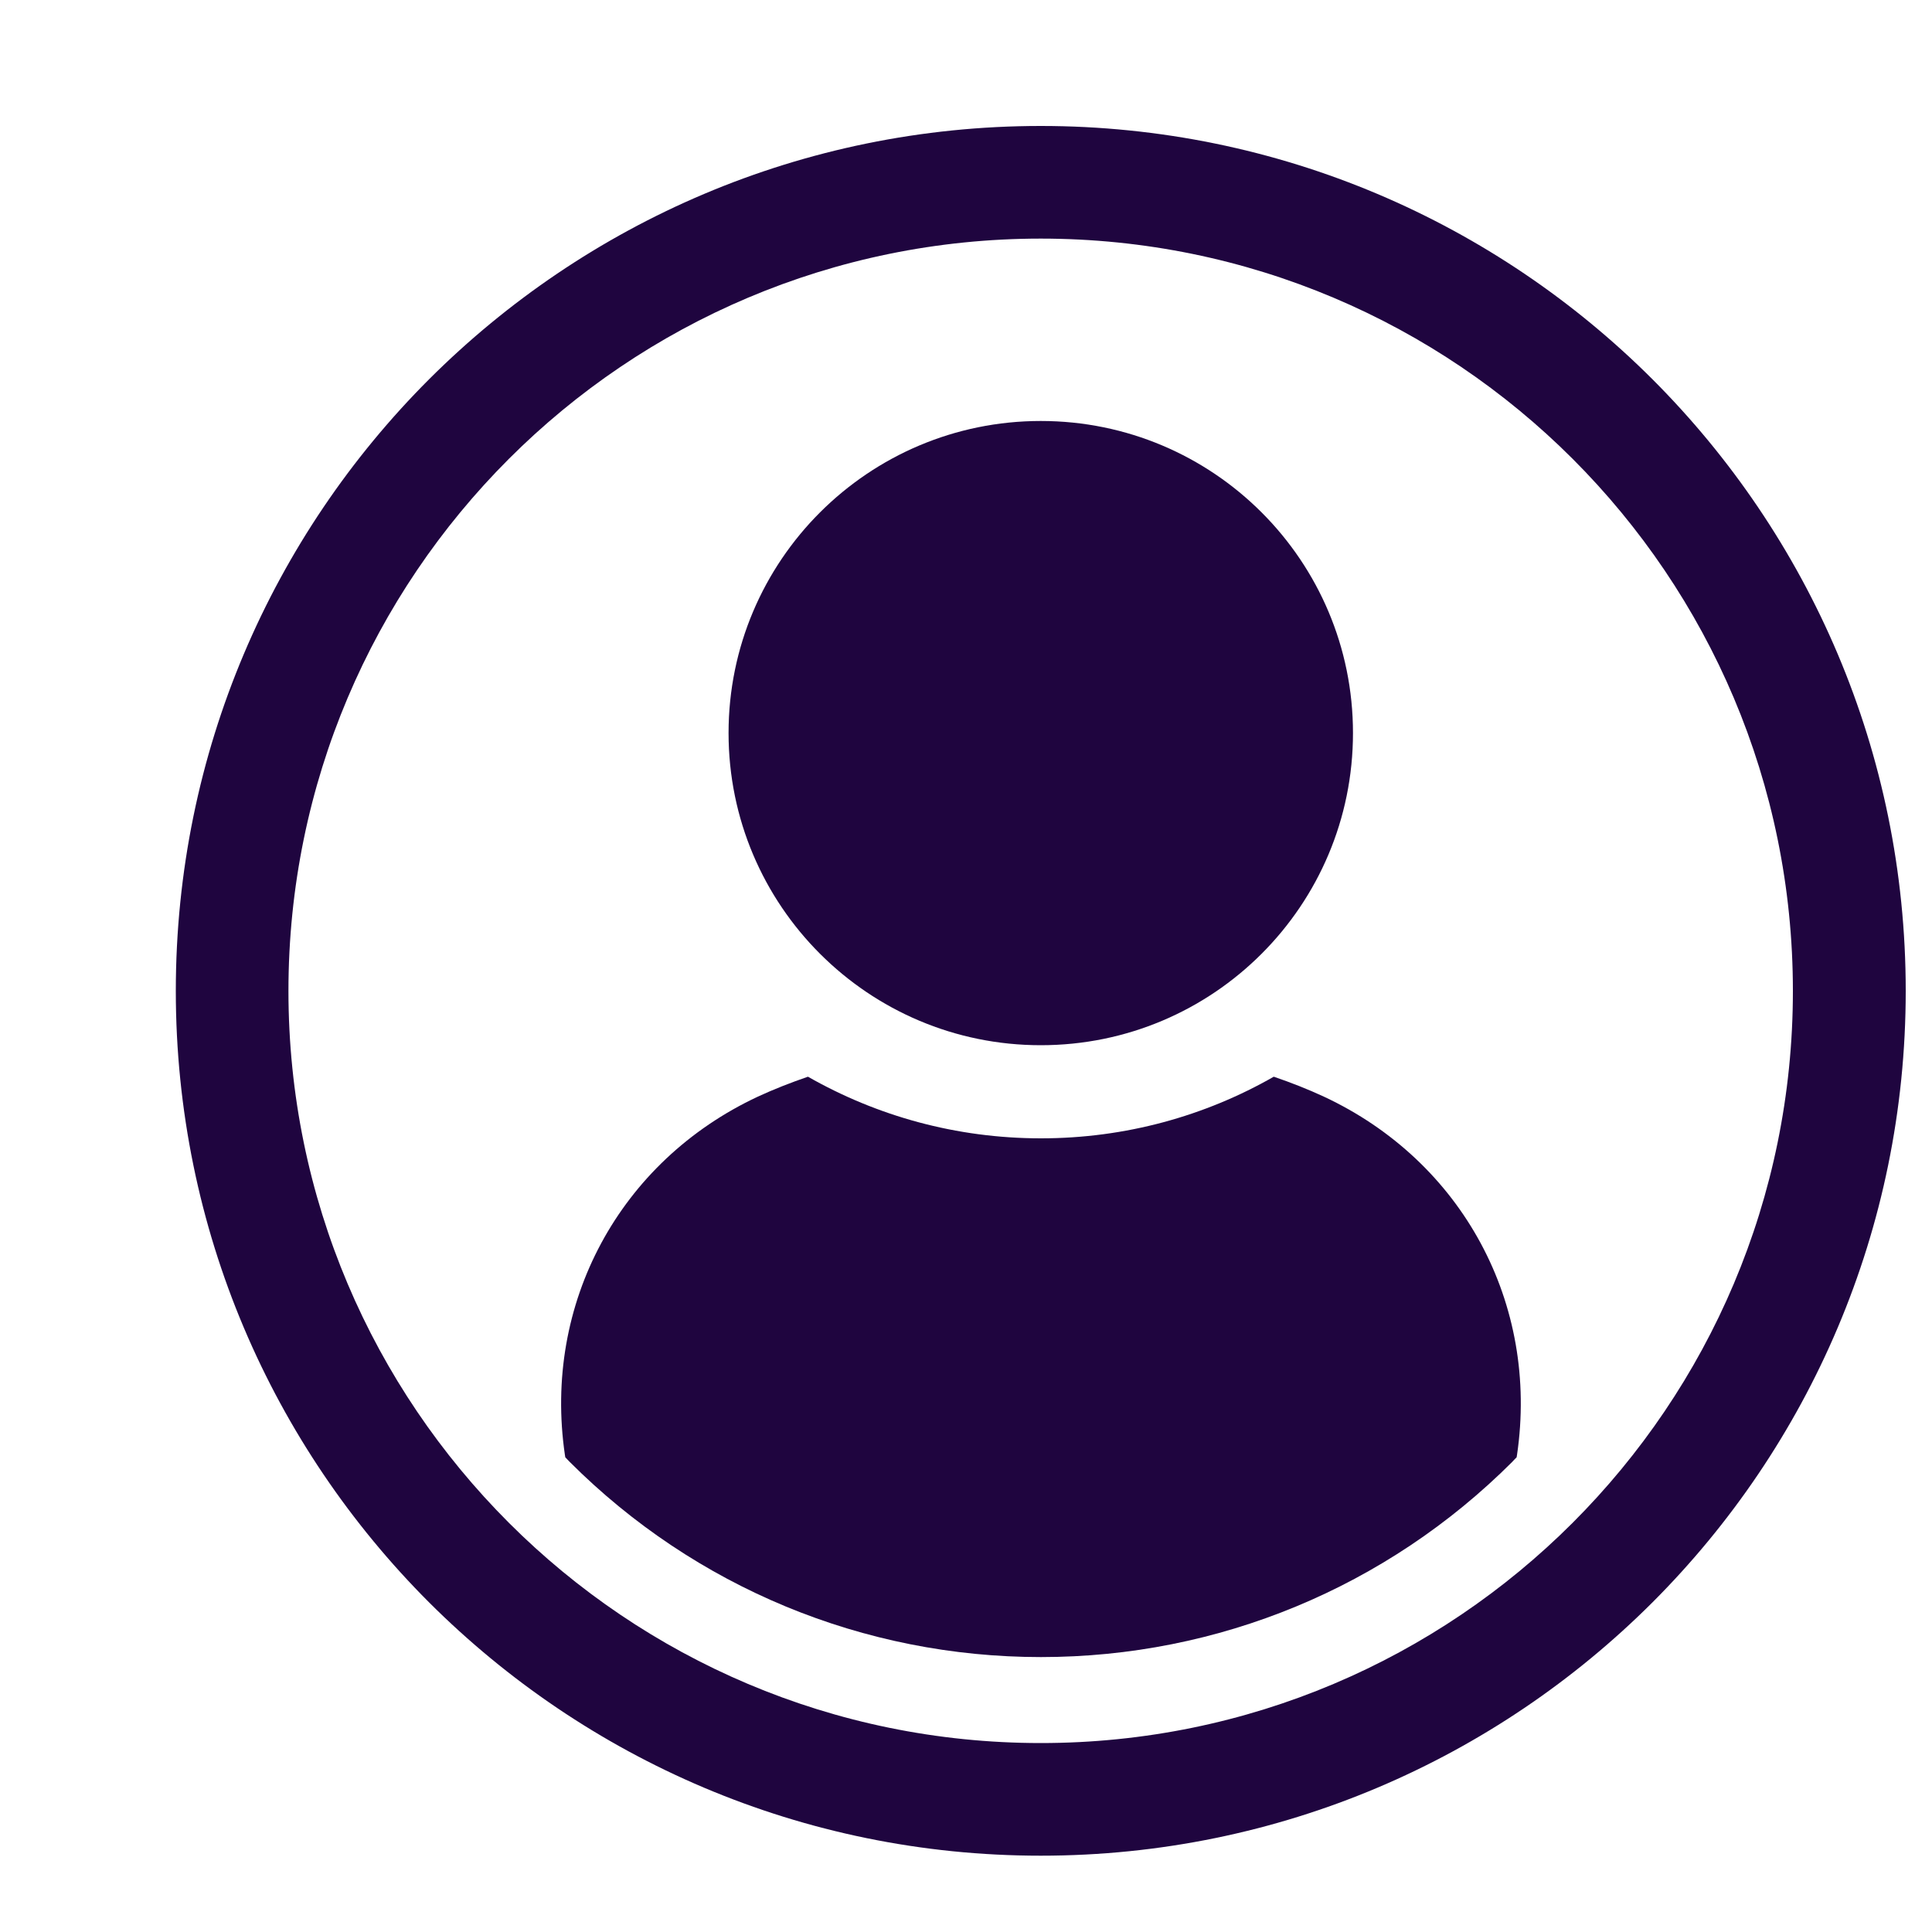 <svg width="10" height="10" viewBox="0 0 10 10" fill="none" xmlns="http://www.w3.org/2000/svg">
<g clip-path="url(#clip0_811_117048)">
<path d="M5.387 0.652C6.623 0.652 7.742 1.153 8.553 1.963C9.363 2.773 9.864 3.892 9.864 5.129C9.864 6.365 9.363 7.484 8.553 8.294C7.742 9.104 6.623 9.605 5.387 9.605C4.151 9.605 3.032 9.104 2.221 8.294C1.411 7.484 0.91 6.365 0.91 5.129C0.91 3.892 1.411 2.773 2.221 1.963C3.032 1.153 4.151 0.652 5.387 0.652ZM8.14 2.375C7.436 1.671 6.462 1.235 5.387 1.235C4.312 1.235 3.338 1.671 2.634 2.375C1.929 3.08 1.493 4.053 1.493 5.129C1.493 6.204 1.929 7.177 2.634 7.882C3.338 8.586 4.312 9.022 5.387 9.022C6.462 9.022 7.436 8.586 8.14 7.882C8.845 7.177 9.28 6.204 9.28 5.129C9.28 4.053 8.845 3.08 8.14 2.375Z" fill="#1F053F"/>
<path fill-rule="evenodd" clip-rule="evenodd" d="M2.926 7.543L2.924 7.531C2.809 6.748 3.206 6.011 3.923 5.676C4.005 5.638 4.092 5.604 4.182 5.573C4.538 5.776 4.949 5.892 5.388 5.892C5.826 5.892 6.238 5.776 6.593 5.573C6.684 5.604 6.77 5.638 6.852 5.676C7.57 6.011 7.967 6.748 7.852 7.531L7.85 7.543C7.842 7.551 7.834 7.559 7.827 7.567C7.177 8.216 6.306 8.577 5.388 8.577C4.47 8.577 3.598 8.216 2.949 7.567C2.941 7.559 2.934 7.551 2.926 7.543Z" fill="#1F053F"/>
<path fill-rule="evenodd" clip-rule="evenodd" d="M5.387 2.179C6.28 2.179 7.003 2.902 7.003 3.794C7.003 4.687 6.28 5.41 5.387 5.41C4.495 5.41 3.771 4.687 3.771 3.794C3.771 2.902 4.495 2.179 5.387 2.179Z" fill="#1F053F"/>
</g>
<defs>
<clipPath id="clip0_811_117048">
<rect width="8.954" height="8.954" fill="white" transform="translate(0.91 0.653)"/>
</clipPath>
</defs>
</svg>
